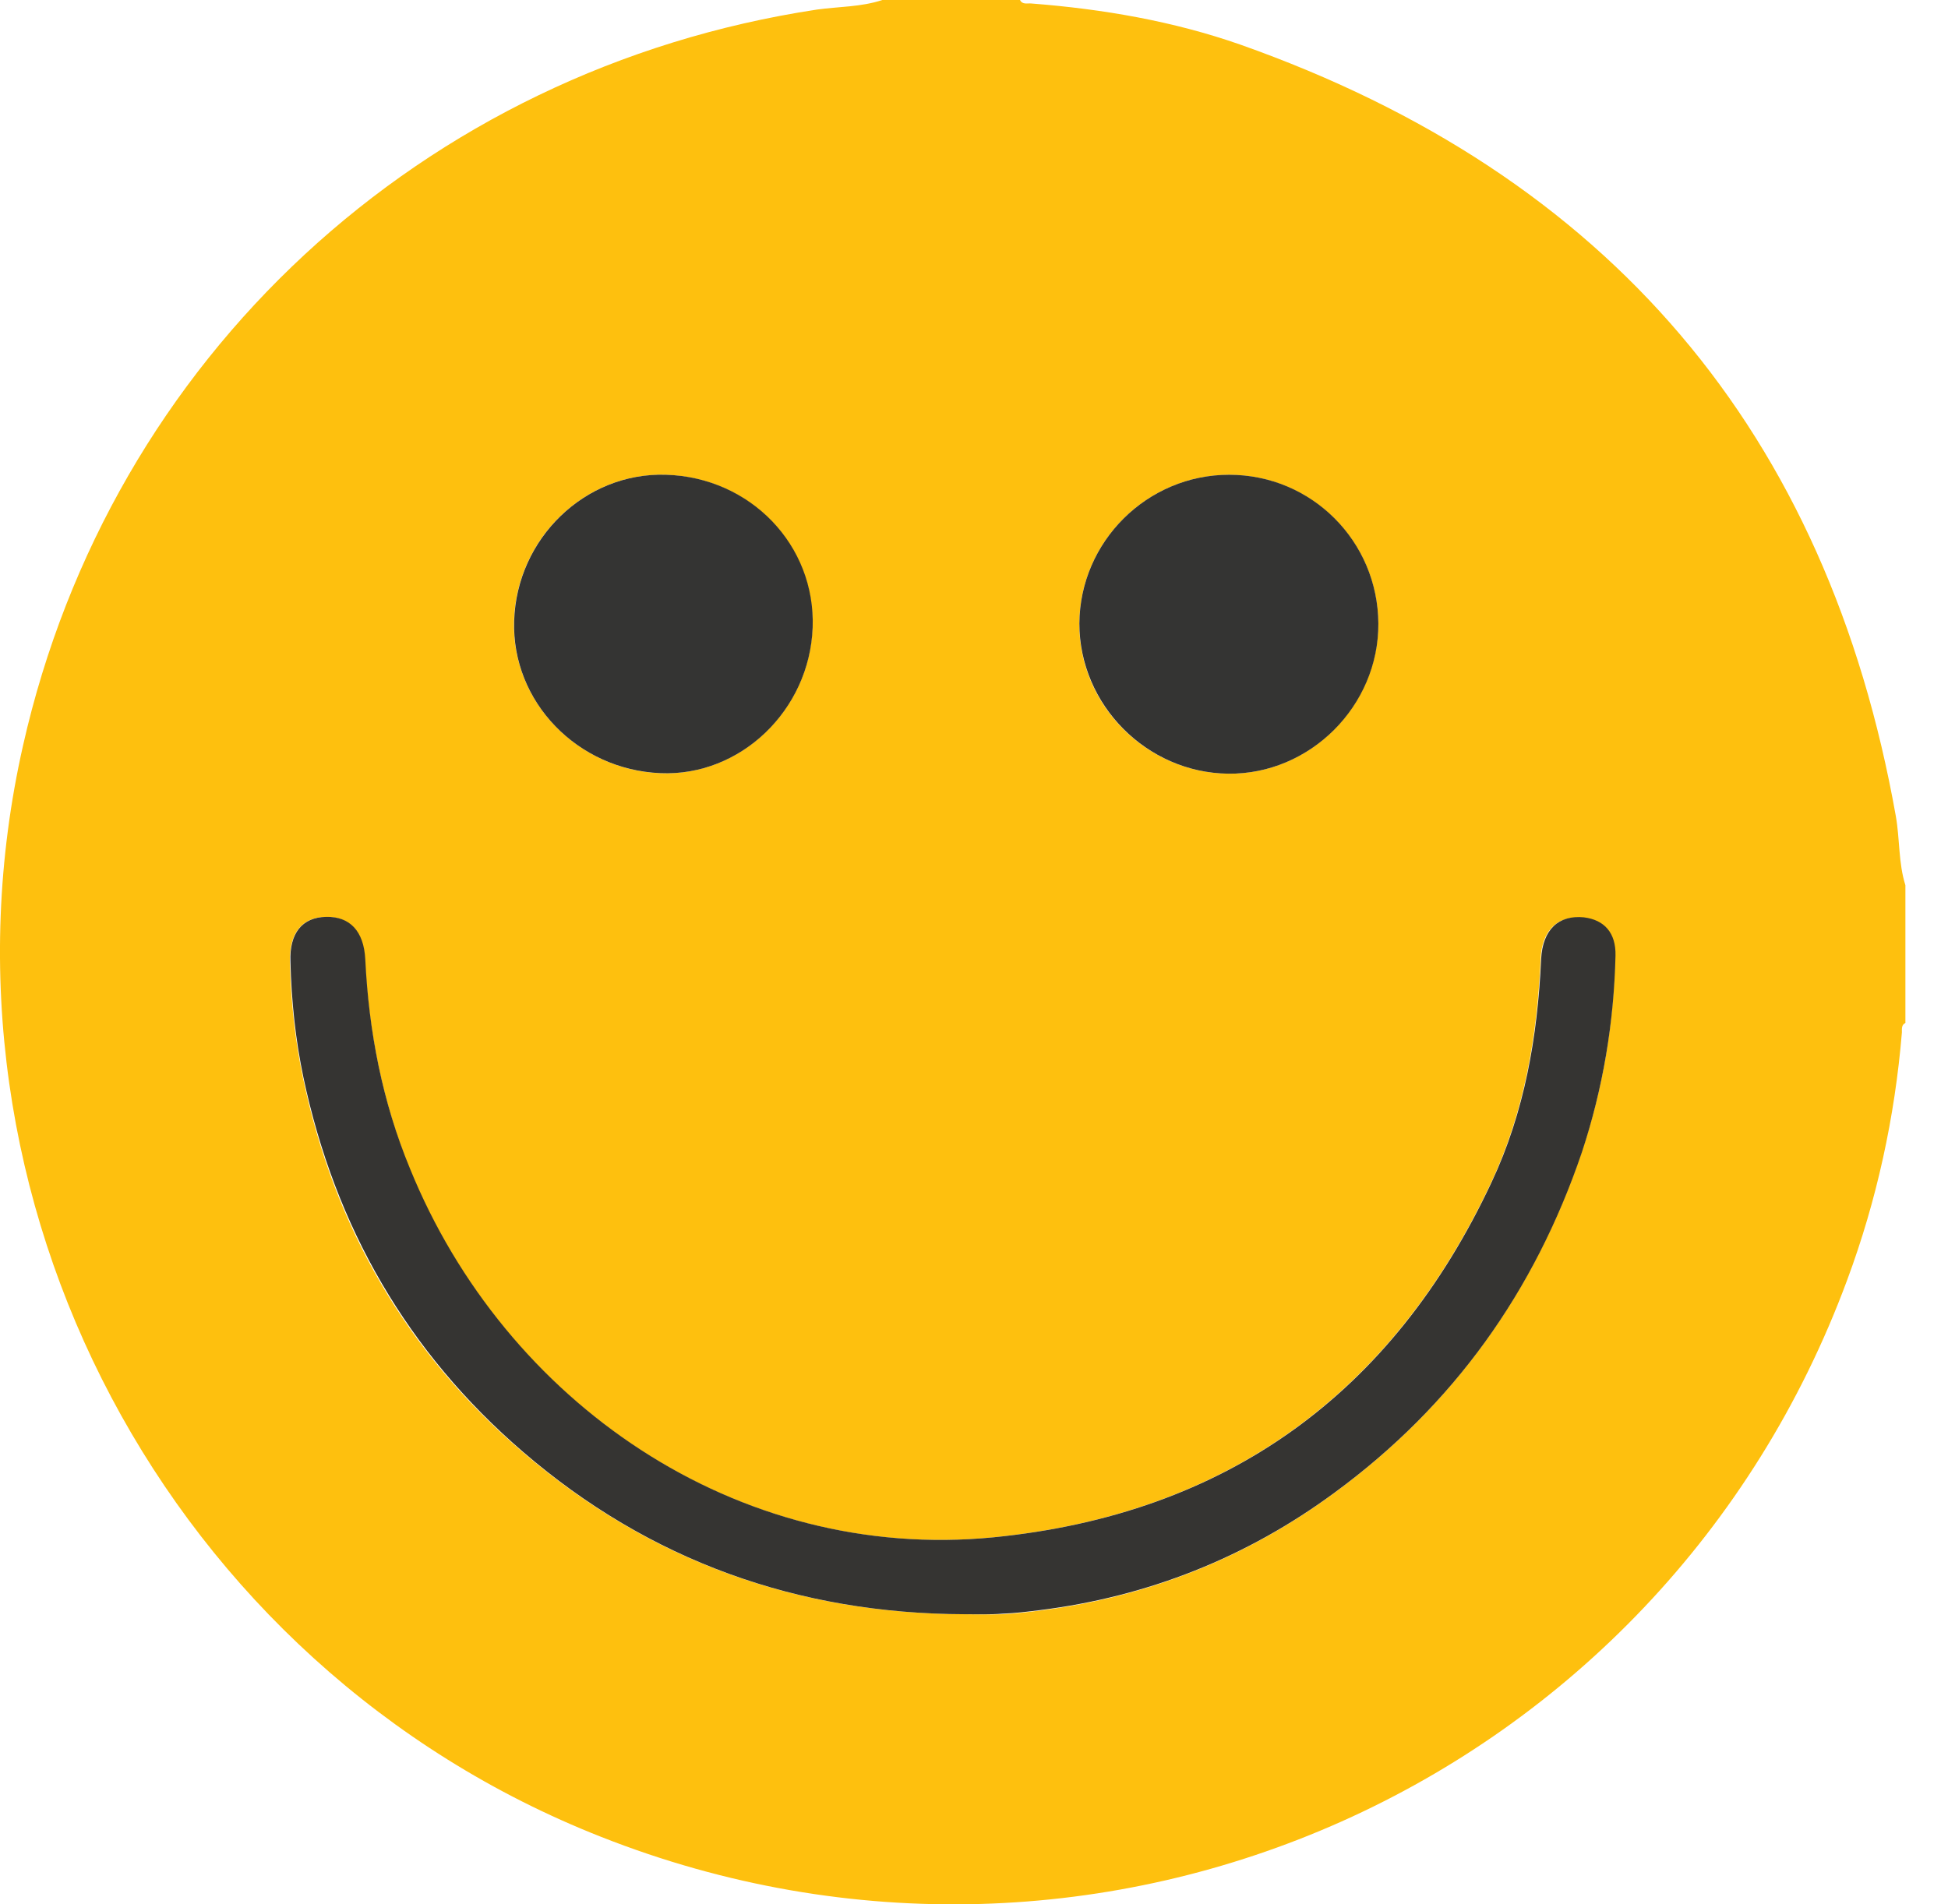 <svg width="45" height="44" viewBox="0 0 45 44" fill="none" xmlns="http://www.w3.org/2000/svg">
<path d="M44.016 20.453C44.016 21.51 44.016 22.578 44.016 23.634C43.923 23.68 43.935 23.773 43.935 23.855C43.772 25.816 43.355 27.732 42.67 29.577C38.363 41.22 25.432 47.001 13.882 42.439C3.887 38.504 -1.836 27.697 0.532 17.226C2.552 8.265 9.749 1.602 18.873 0.221C19.372 0.151 19.895 0.163 20.382 0C21.439 0 22.506 0 23.563 0C23.621 0.116 23.737 0.07 23.83 0.081C25.478 0.209 27.103 0.488 28.659 1.033C37.156 4.04 42.217 9.971 43.796 18.863C43.889 19.397 43.854 19.943 44.016 20.453ZM22.286 37.297C22.576 37.297 22.855 37.308 23.145 37.297C23.435 37.285 23.714 37.25 24.004 37.215C26.511 36.902 28.786 35.996 30.818 34.499C33.557 32.491 35.438 29.856 36.529 26.64C37.028 25.166 37.283 23.646 37.307 22.09C37.318 21.568 37.04 21.254 36.575 21.208C35.995 21.138 35.612 21.486 35.589 22.171C35.508 23.959 35.206 25.712 34.44 27.337C32.153 32.201 28.322 34.987 22.936 35.521C17.016 36.101 11.653 32.398 9.459 27C8.832 25.445 8.519 23.831 8.426 22.16C8.391 21.521 8.066 21.173 7.52 21.185C6.975 21.196 6.685 21.556 6.696 22.218C6.72 23.123 6.812 24.017 6.998 24.899C7.718 28.347 9.389 31.249 12.071 33.547C15.019 36.078 18.432 37.285 22.286 37.297ZM15.379 10.97C13.51 10.912 11.931 12.444 11.873 14.348C11.816 16.205 13.336 17.784 15.251 17.865C17.097 17.946 18.699 16.414 18.769 14.498C18.827 12.595 17.318 11.028 15.379 10.97ZM28.392 10.97C26.5 10.97 24.944 12.514 24.933 14.406C24.921 16.274 26.476 17.853 28.369 17.876C30.261 17.9 31.839 16.309 31.839 14.406C31.828 12.502 30.284 10.97 28.392 10.97Z" fill="#FEC00E"/>
<path d="M22.286 37.297C18.432 37.285 15.008 36.065 12.083 33.546C9.413 31.248 7.742 28.346 7.01 24.898C6.825 24.016 6.732 23.122 6.709 22.217C6.685 21.567 6.976 21.195 7.533 21.184C8.078 21.172 8.403 21.509 8.438 22.159C8.519 23.831 8.833 25.456 9.471 27C11.665 32.397 17.016 36.1 22.948 35.52C28.334 34.986 32.165 32.2 34.452 27.325C35.218 25.699 35.52 23.947 35.601 22.159C35.636 21.474 36.007 21.137 36.588 21.195C37.063 21.253 37.331 21.555 37.319 22.078C37.284 23.633 37.029 25.154 36.541 26.628C35.45 29.843 33.569 32.478 30.83 34.487C28.799 35.984 26.523 36.89 24.016 37.203C23.738 37.238 23.447 37.273 23.157 37.284C22.867 37.307 22.576 37.297 22.286 37.297Z" fill="#353432"/>
<path d="M15.383 10.969C17.333 11.027 18.842 12.594 18.773 14.498C18.703 16.413 17.101 17.945 15.255 17.864C13.34 17.783 11.819 16.216 11.877 14.347C11.935 12.443 13.514 10.911 15.383 10.969Z" fill="#343433"/>
<path d="M28.393 10.969C30.297 10.969 31.829 12.502 31.841 14.405C31.852 16.309 30.262 17.899 28.37 17.876C26.49 17.853 24.934 16.286 24.934 14.405C24.946 12.513 26.501 10.969 28.393 10.969Z" fill="#343433"/>
</svg>
